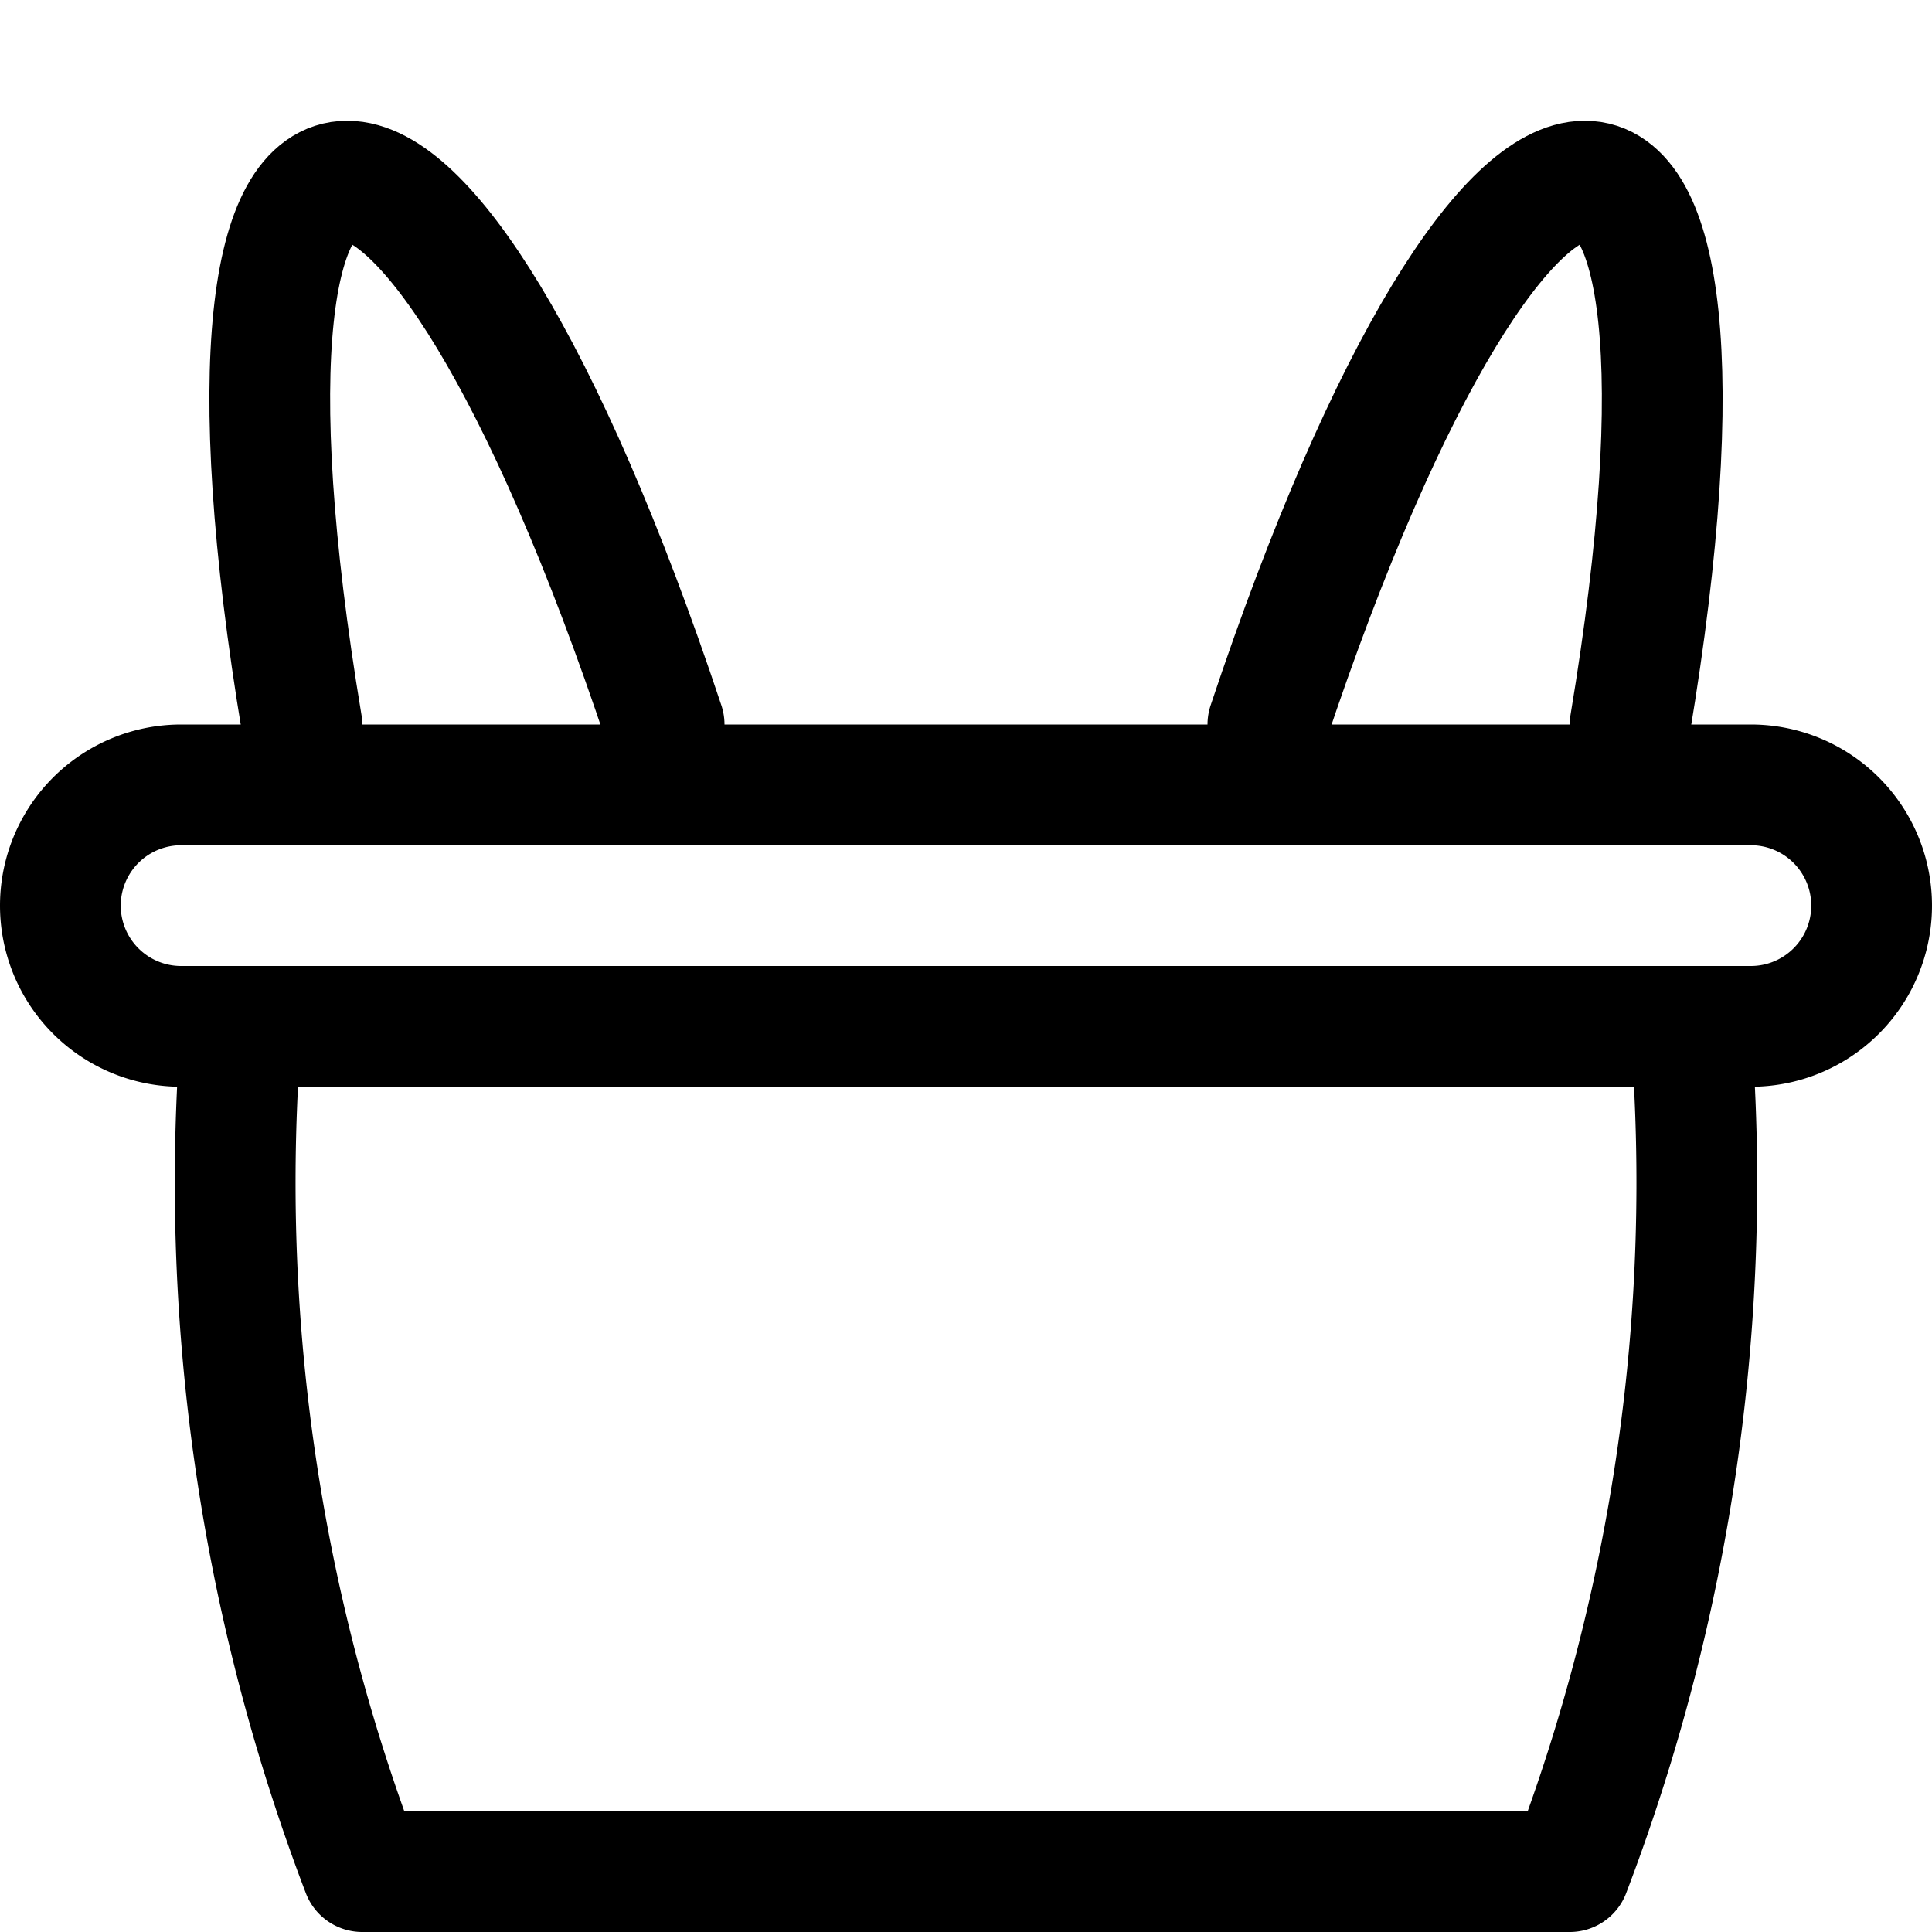 <svg width="16" height="16" viewBox="0 0 16 16" fill="none" xmlns="http://www.w3.org/2000/svg">
  <path d="M2.5 6c-1-6 1-6 3 0M10.5 6c2-6 4-6 3 0" stroke="currentColor" stroke-linecap="round" stroke-linejoin="round" />
  <path d="M1.5 6.5 H14.5a1 1 0 0 1 0 2H1.5a1 1 0 0 1 0 -2" stroke="currentColor" stroke-linecap="round" stroke-linejoin="round" />
  <path d="M2 8.5A16 16 0 0 0 3 15.5 H13A16 16 0 0 0 14 8.5" stroke="currentColor" stroke-linecap="round" stroke-linejoin="round" />
  <xpath d="M5 11.5l2 -2  M4.5 9.75l2 2  M7 9.5l2 2 M8.5 10.5l1-1 M10.25 10.75l1-1" stroke="currentColor" stroke-linecap="round" stroke-linejoin="round" />
</svg>

